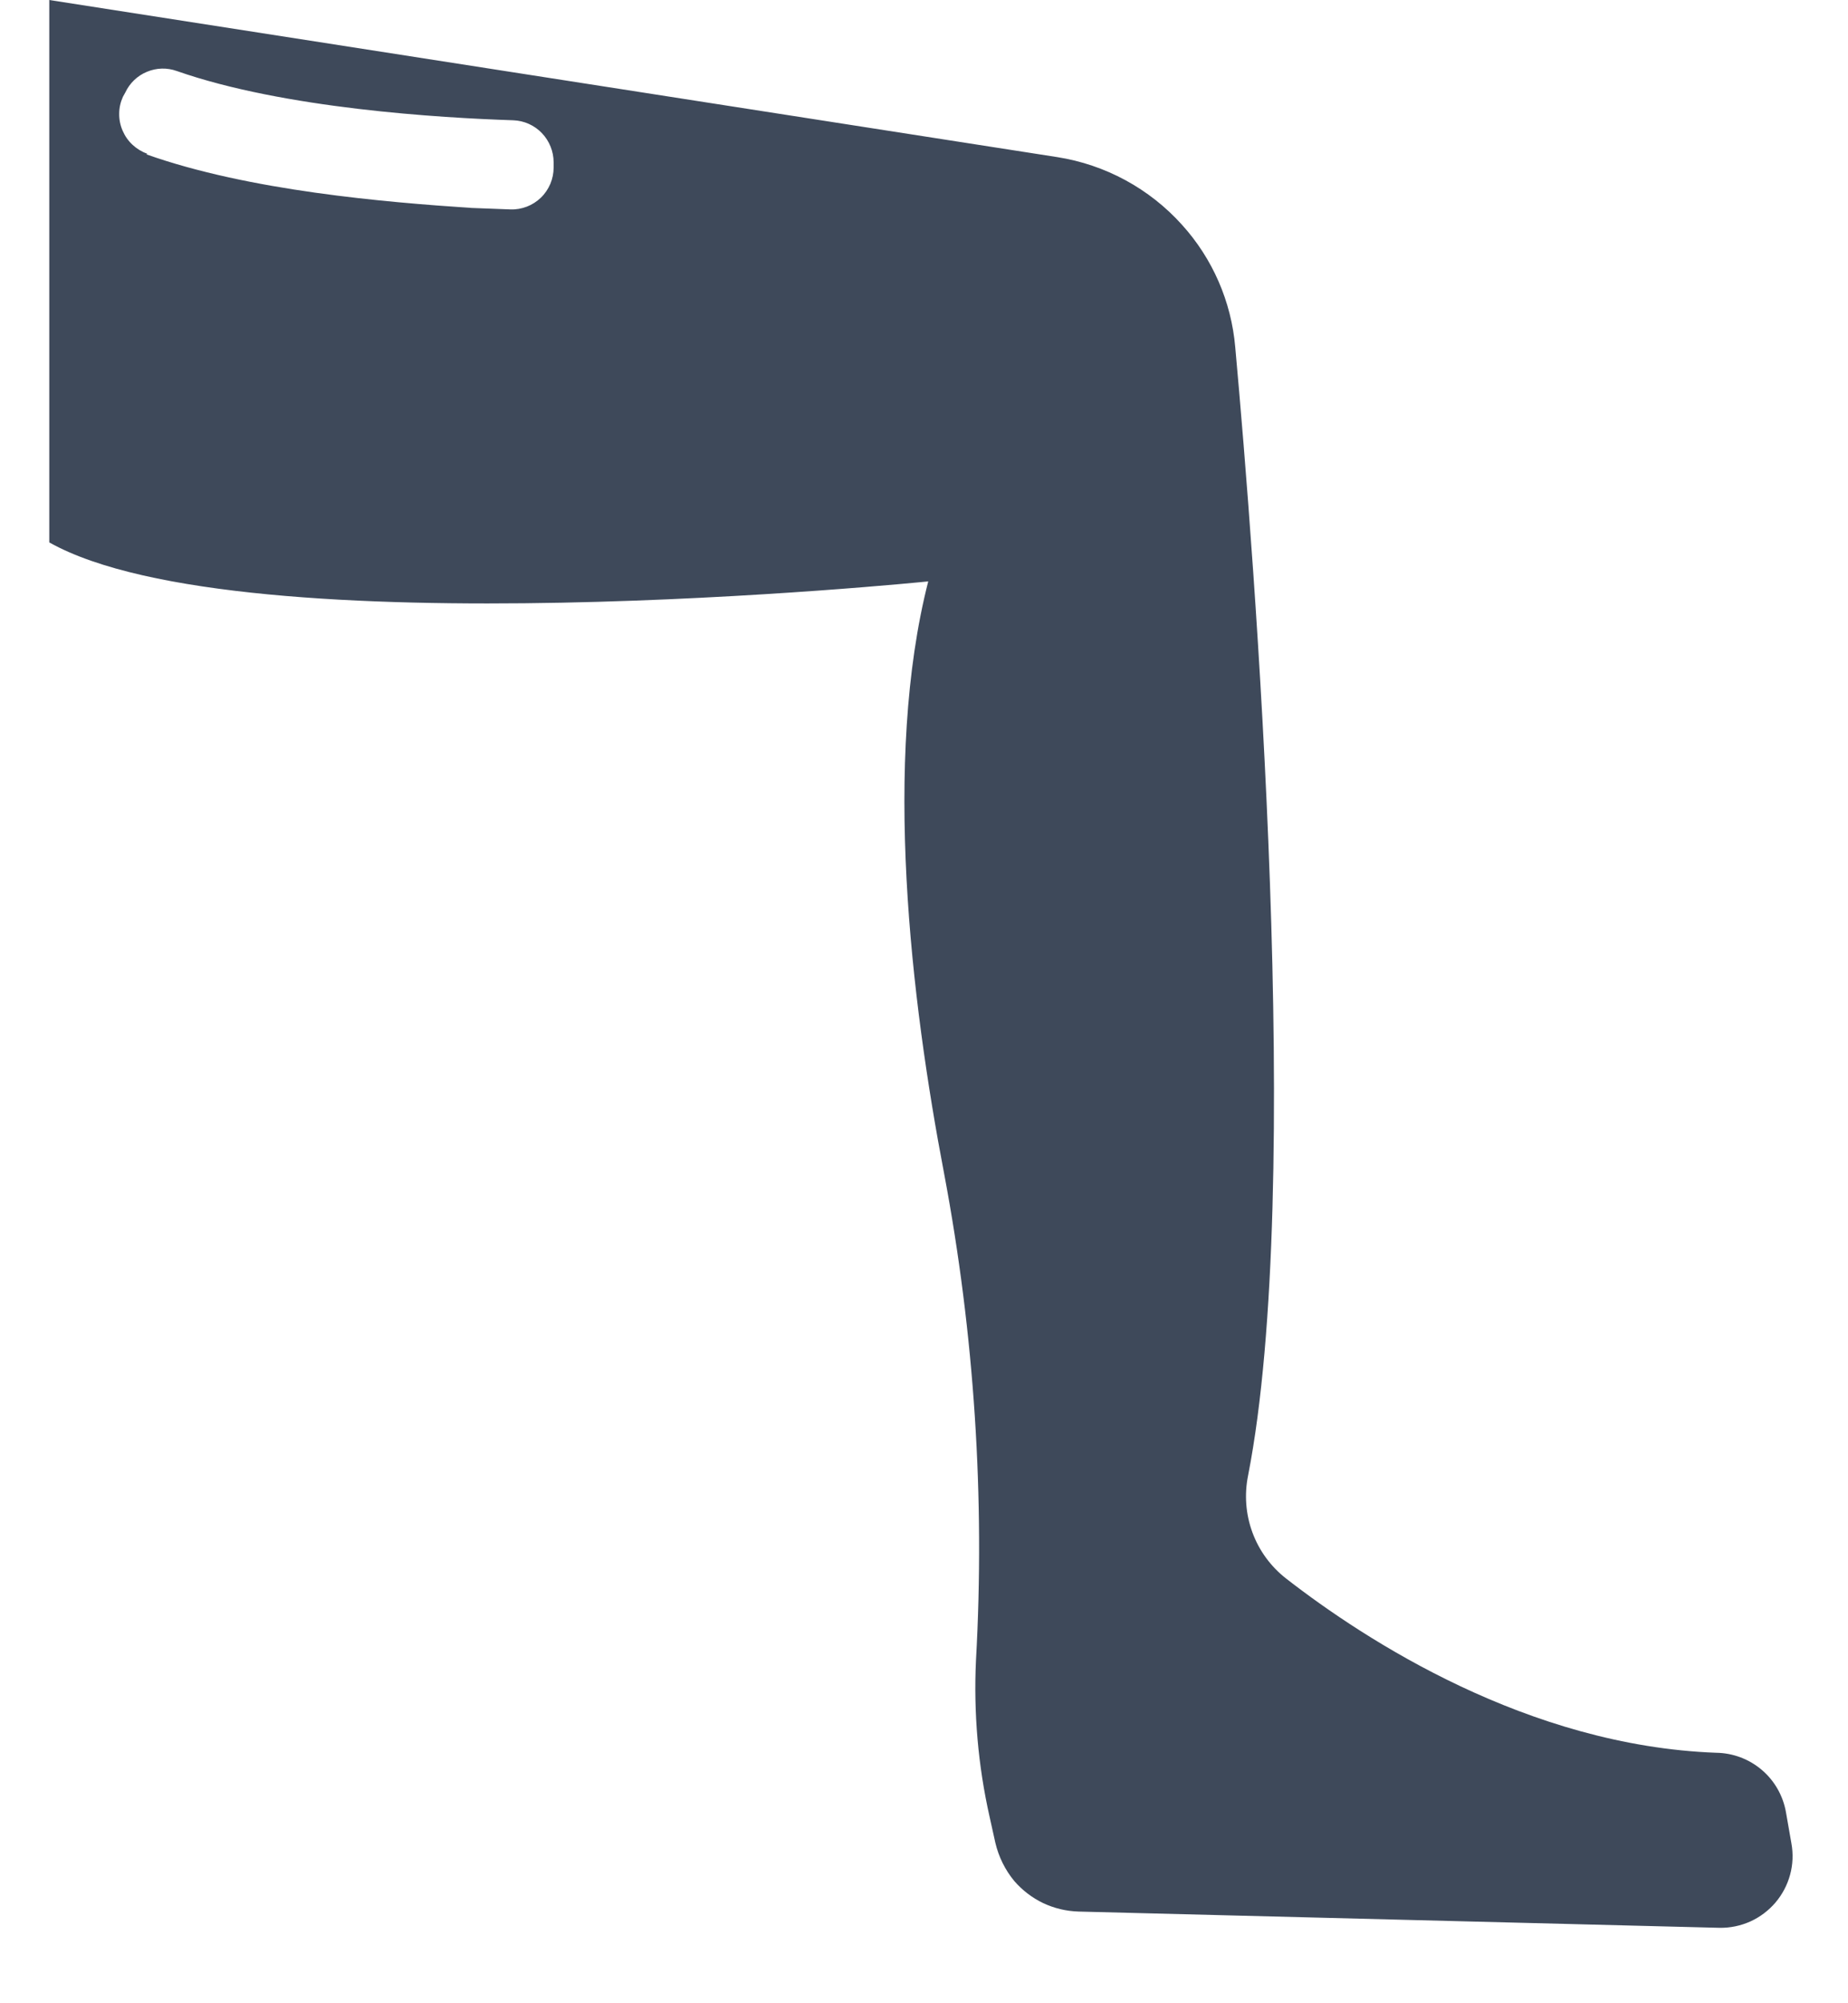 <svg width="24" height="26" viewBox="0 0 24 26" fill="none" xmlns="http://www.w3.org/2000/svg">
<path d="M13.73 2.039C14.355 2.137 14.927 2.447 15.35 2.917C15.748 3.356 15.991 3.914 16.042 4.505C16.29 7.239 16.939 15.415 16.209 19.15C16.159 19.397 16.178 19.653 16.265 19.889C16.352 20.126 16.504 20.333 16.703 20.488C17.736 21.291 19.846 22.659 22.288 22.749C22.505 22.752 22.714 22.83 22.88 22.971C23.045 23.111 23.156 23.305 23.194 23.519L23.265 23.925C23.29 24.061 23.284 24.2 23.248 24.332C23.212 24.465 23.147 24.588 23.058 24.693C22.969 24.797 22.858 24.881 22.733 24.938C22.608 24.994 22.472 25.023 22.334 25.021L14.007 24.81C13.847 24.805 13.691 24.768 13.547 24.7C13.403 24.631 13.276 24.533 13.172 24.413C13.053 24.269 12.97 24.1 12.927 23.919L12.852 23.581C12.702 22.915 12.643 22.231 12.675 21.549C12.793 19.437 12.654 17.319 12.263 15.241C11.828 12.97 11.462 9.867 12.055 7.546C12.055 7.546 3.156 8.452 0.64 7.04V0L13.73 2.039ZM1.903 2.004C3.234 2.476 5.005 2.625 6.126 2.699L6.628 2.718C6.701 2.721 6.774 2.708 6.842 2.682C6.91 2.656 6.972 2.616 7.024 2.566C7.077 2.515 7.118 2.454 7.147 2.387C7.175 2.32 7.19 2.248 7.19 2.175V2.107C7.19 1.966 7.135 1.83 7.038 1.728C6.94 1.626 6.807 1.566 6.665 1.561C5.719 1.53 3.687 1.409 2.297 0.922C2.17 0.876 2.032 0.88 1.908 0.932C1.784 0.983 1.684 1.079 1.627 1.201L1.596 1.257C1.565 1.326 1.548 1.4 1.548 1.476C1.547 1.551 1.562 1.626 1.592 1.695C1.622 1.765 1.665 1.827 1.721 1.879C1.776 1.93 1.841 1.97 1.912 1.995L1.903 2.004Z" fill="#3E495A"/>
</svg>
